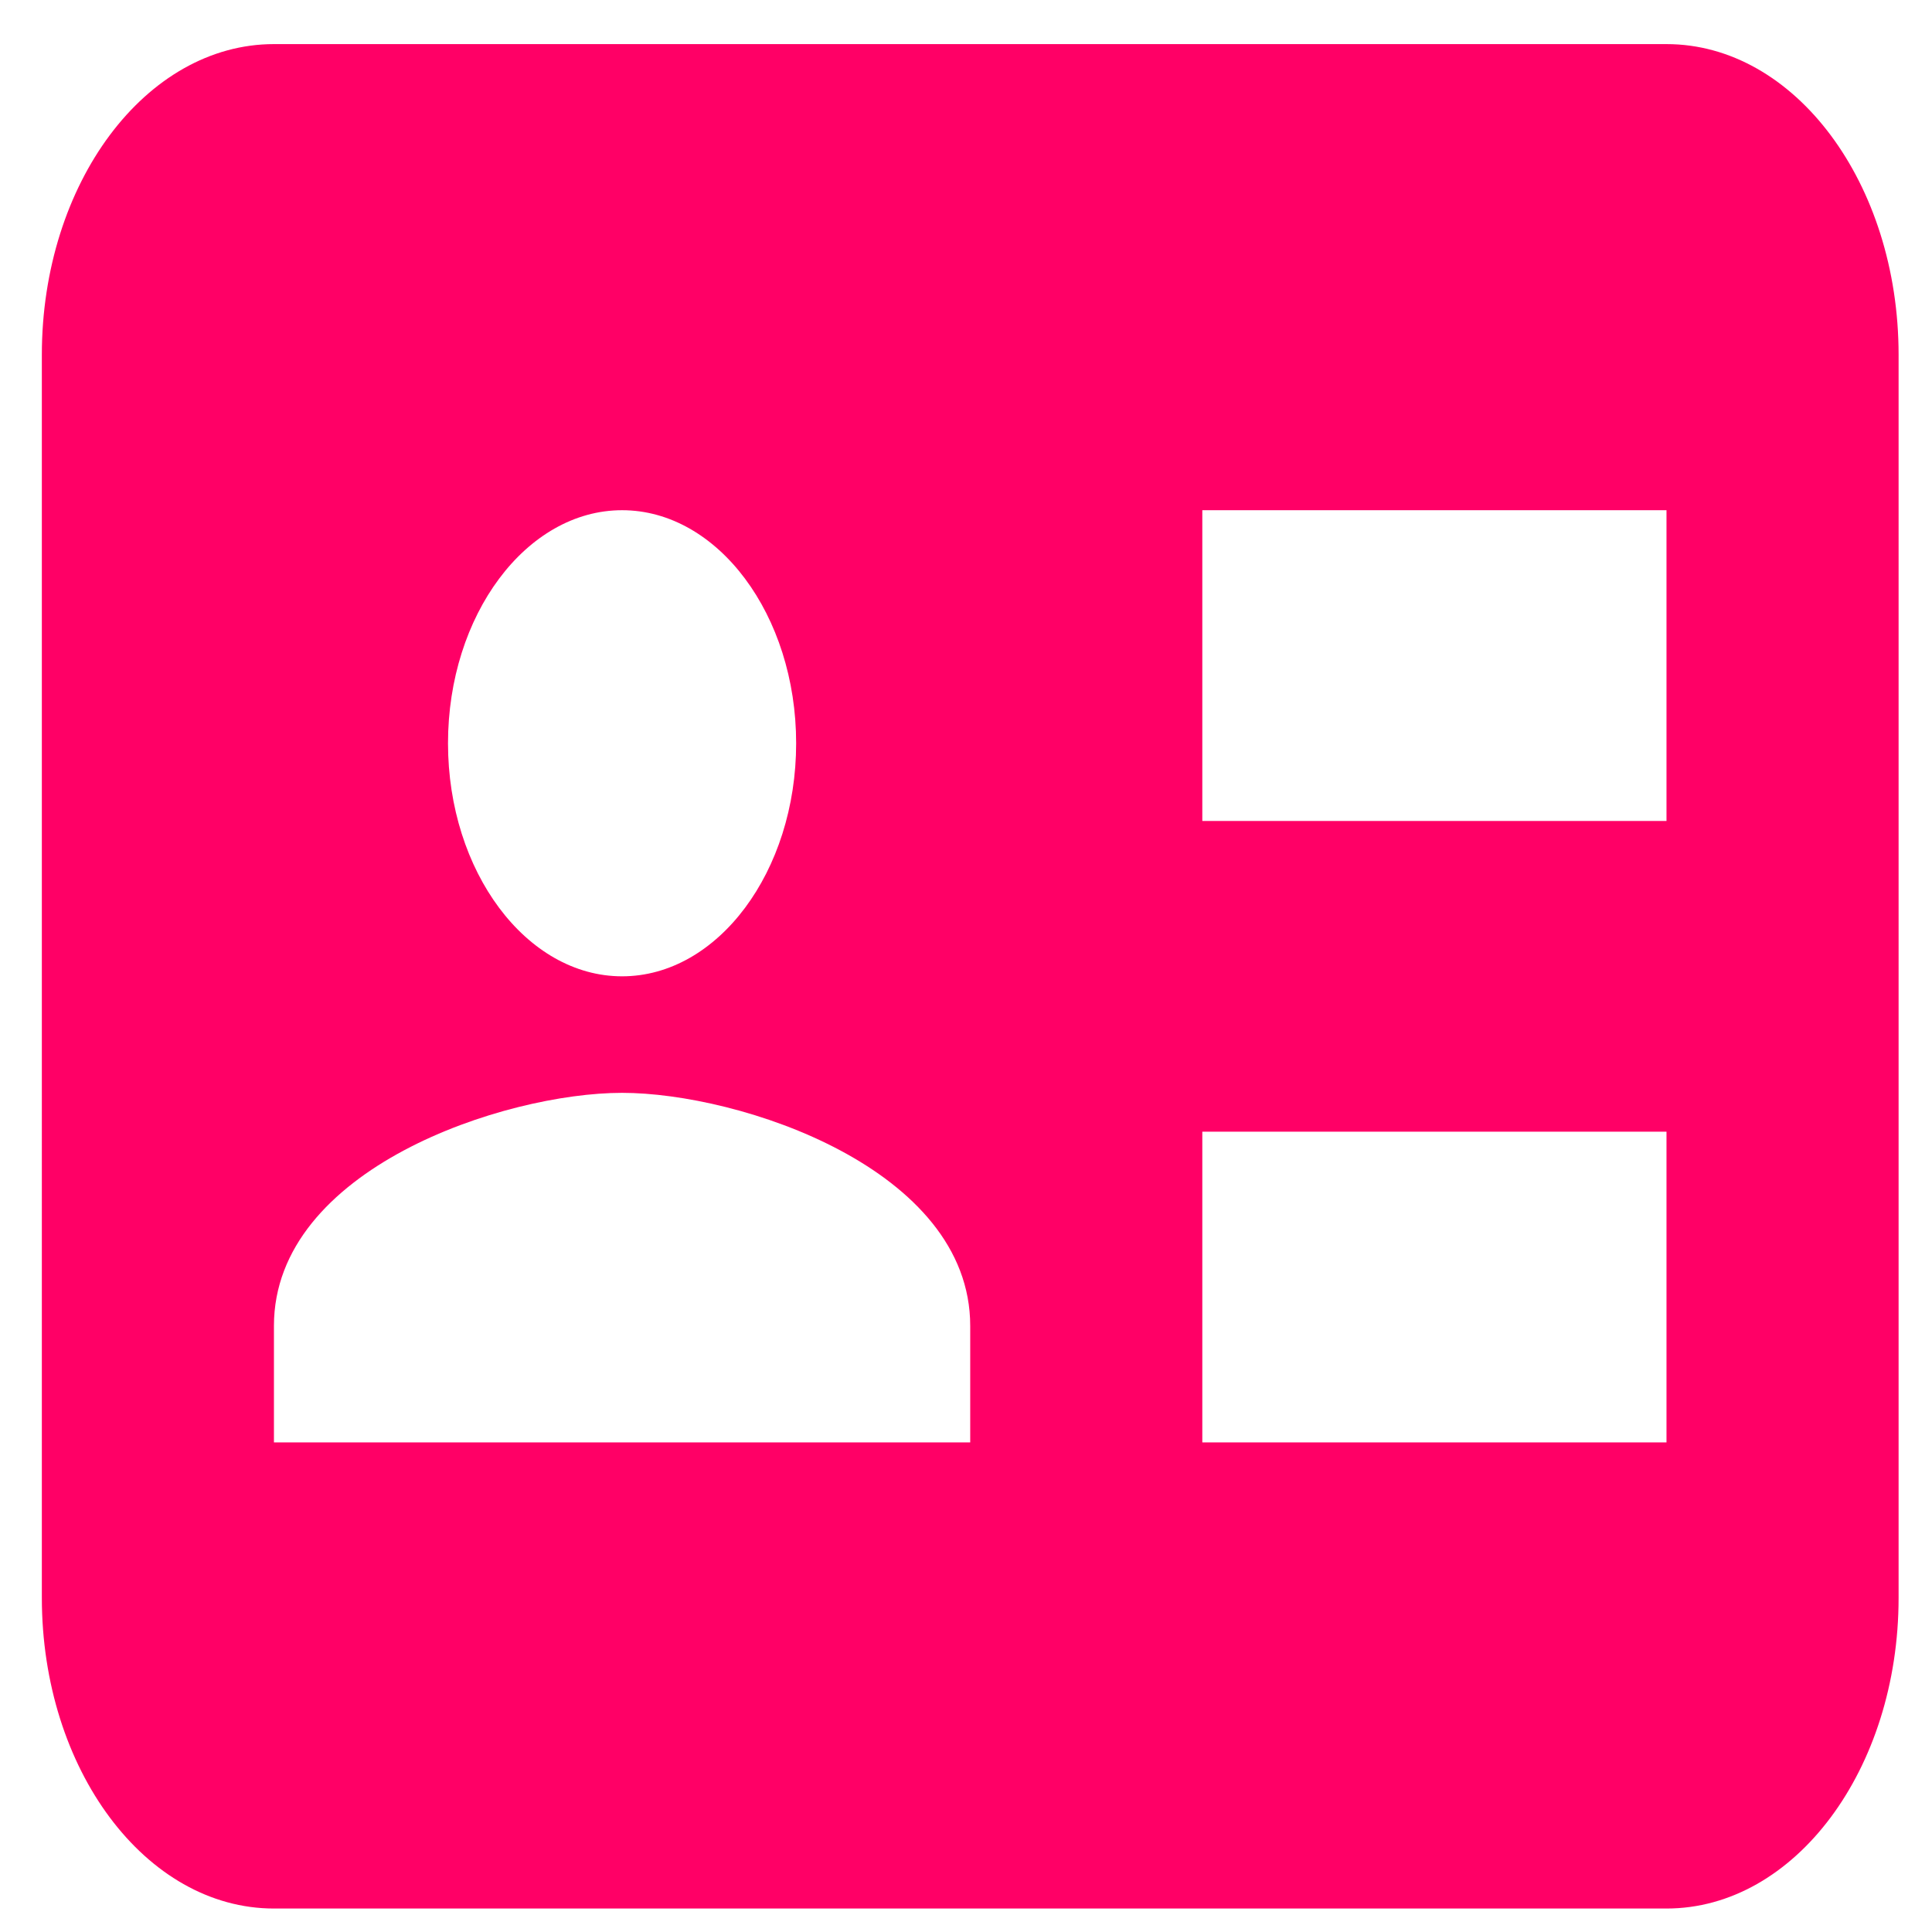 <svg xmlns="http://www.w3.org/2000/svg" width="700pt" height="700pt" viewBox="0 0 700 700"><path fill-rule="evenodd" d="M99.253 15.98h504.552c46.443 0 84.092 50.406 84.092 112.586V578.91c0 62.18-37.65 112.586-84.092 112.586H99.253c-46.443 0-84.092-50.406-84.092-112.586V128.566c0-62.18 37.65-112.587 84.092-112.587zM435.62 184.858v112.586h168.184V184.859Zm0 225.172v112.586h168.184V410.031Zm-210.23-56.293c34.688 0 63.069-37.998 63.069-84.44 0-46.441-28.381-84.44-63.07-84.44-34.687 0-63.068 37.999-63.068 84.44 0 46.442 28.381 84.44 63.069 84.44zm0 42.22c-42.572 0-126.138 27.442-126.138 84.44v42.22h252.276v-42.22c0-56.998-83.566-84.44-126.138-84.44z" style="stroke-width:1.39;fill:#f06"/></svg>